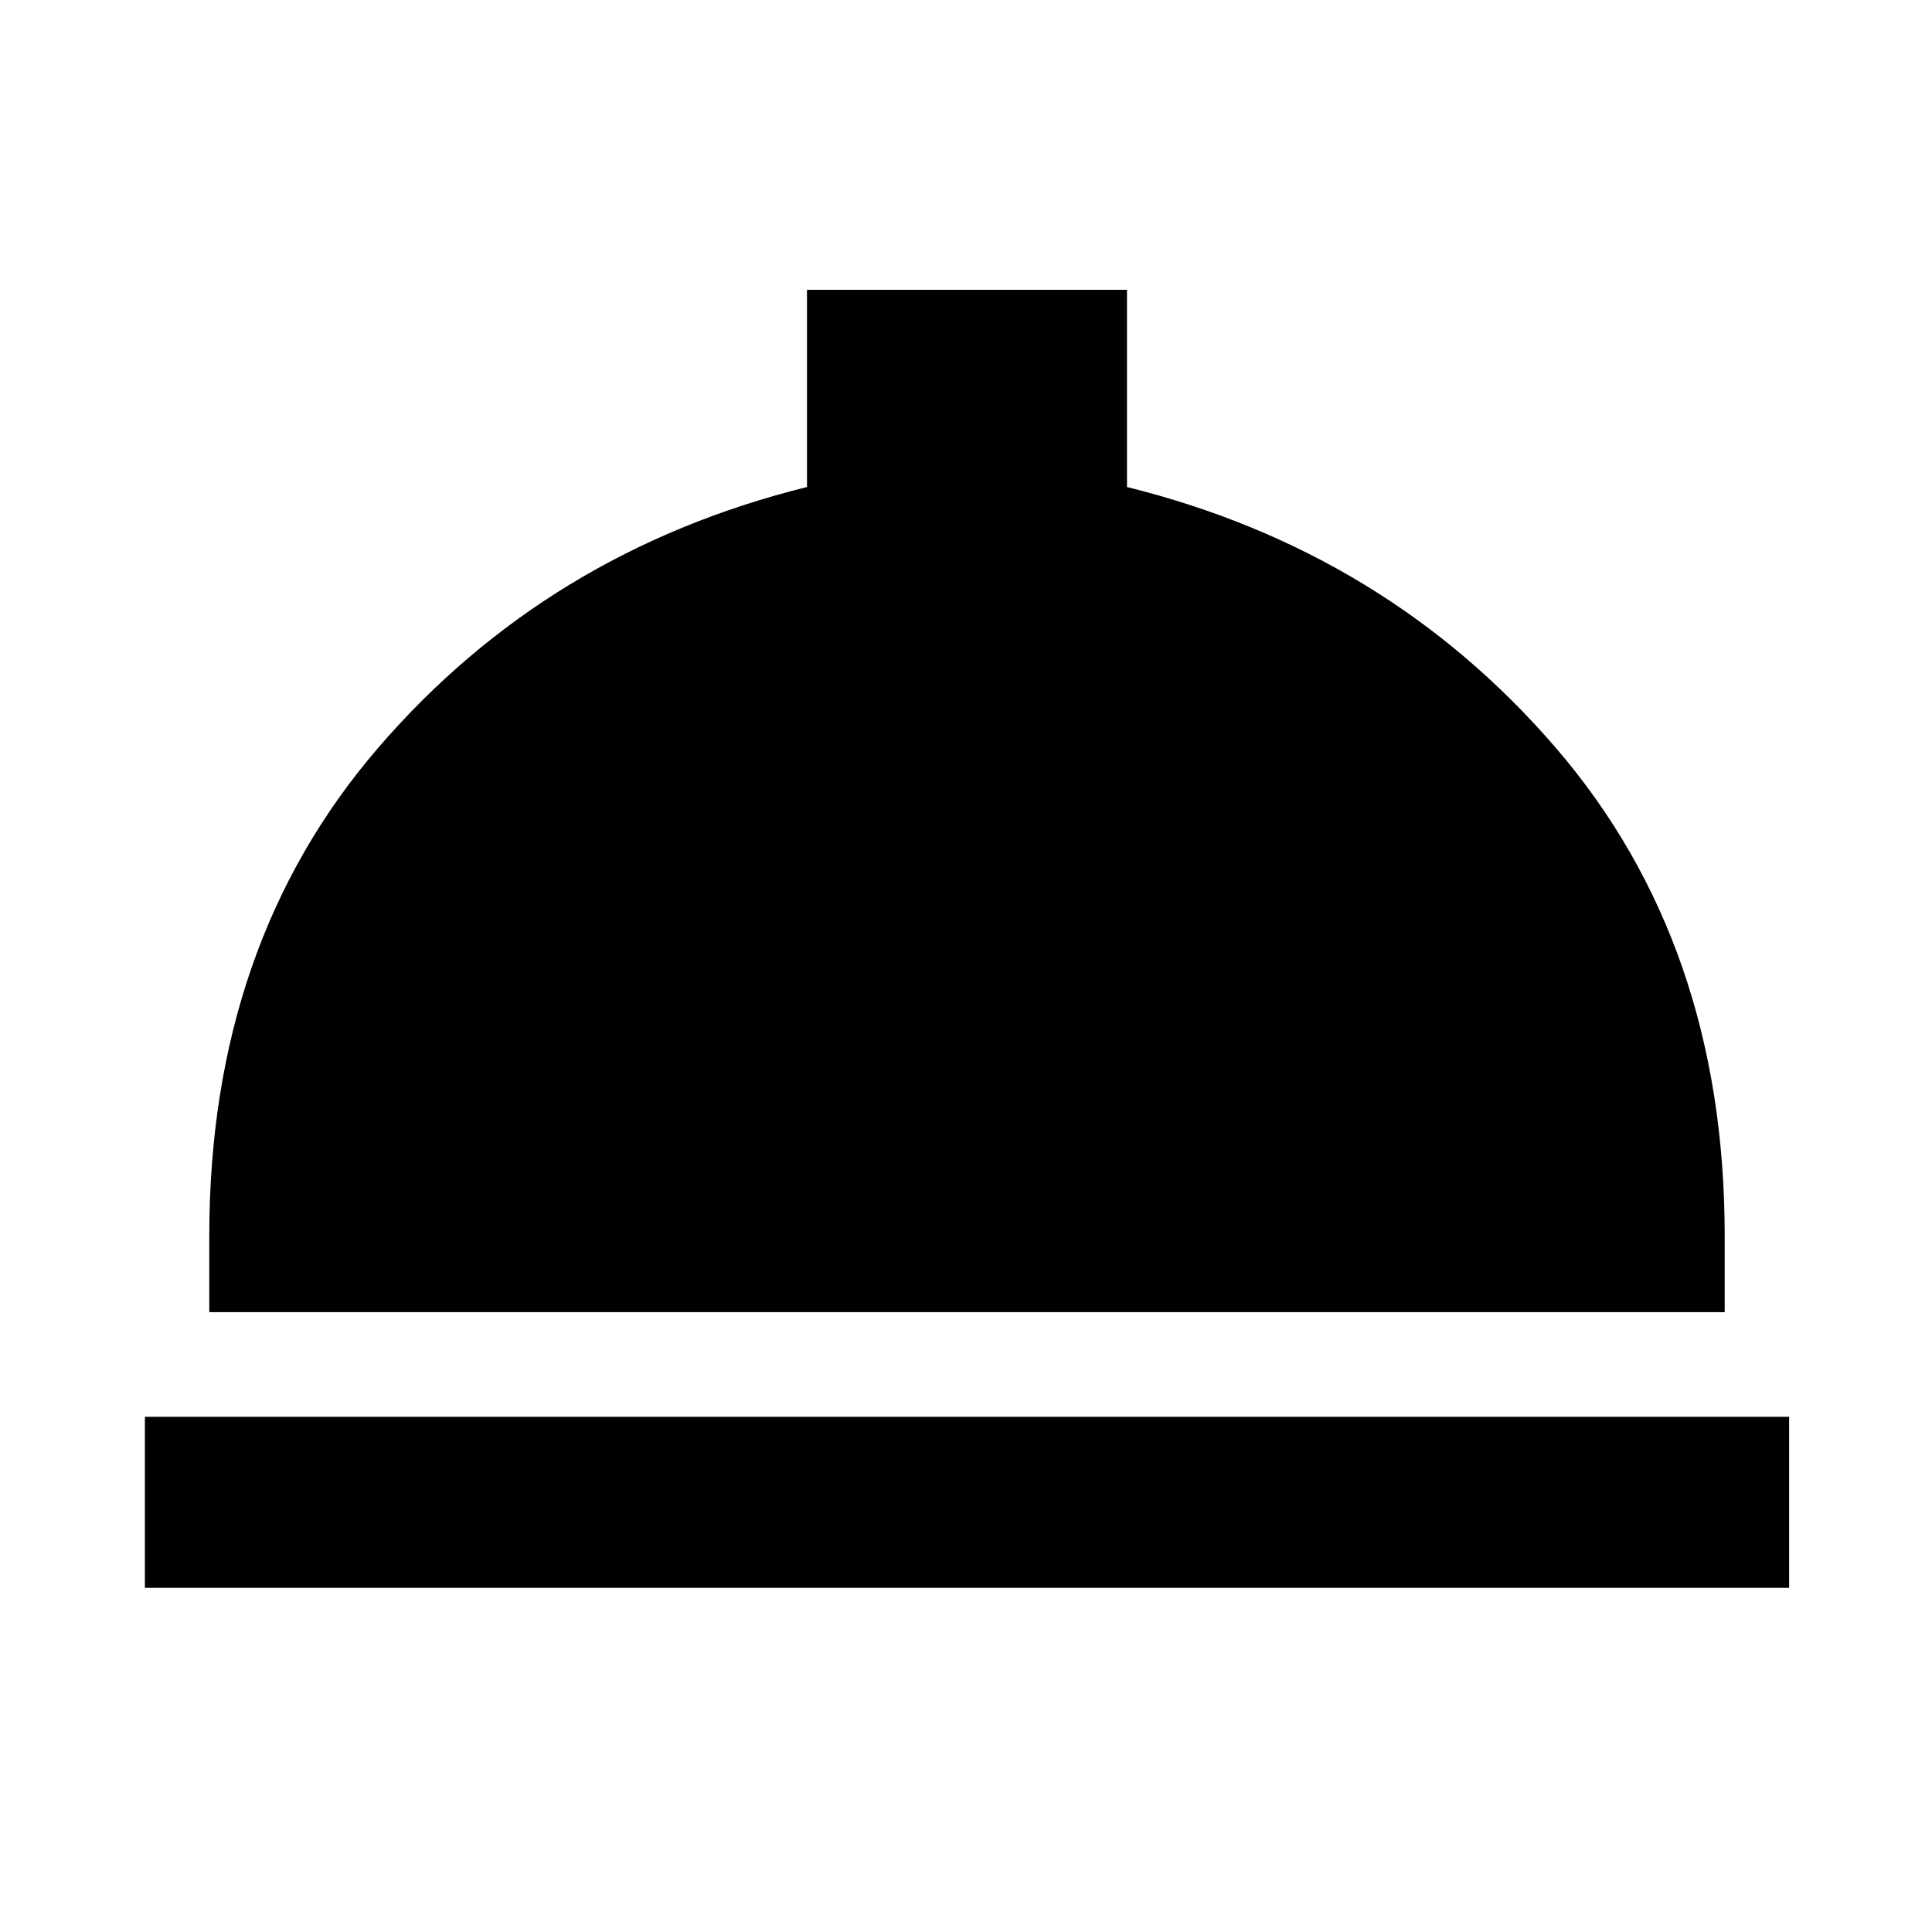 <svg xmlns="http://www.w3.org/2000/svg" height="40" width="40"><path d="M3 32.875v-3.542h34.042v3.542Zm1.333-5.708v-1.584q0-6.041 3.5-10.104 3.5-4.062 8.875-5.396V6h6.625v4.083q5.375 1.334 8.875 5.396 3.5 4.063 3.5 10.104v1.584Z"/></svg>
